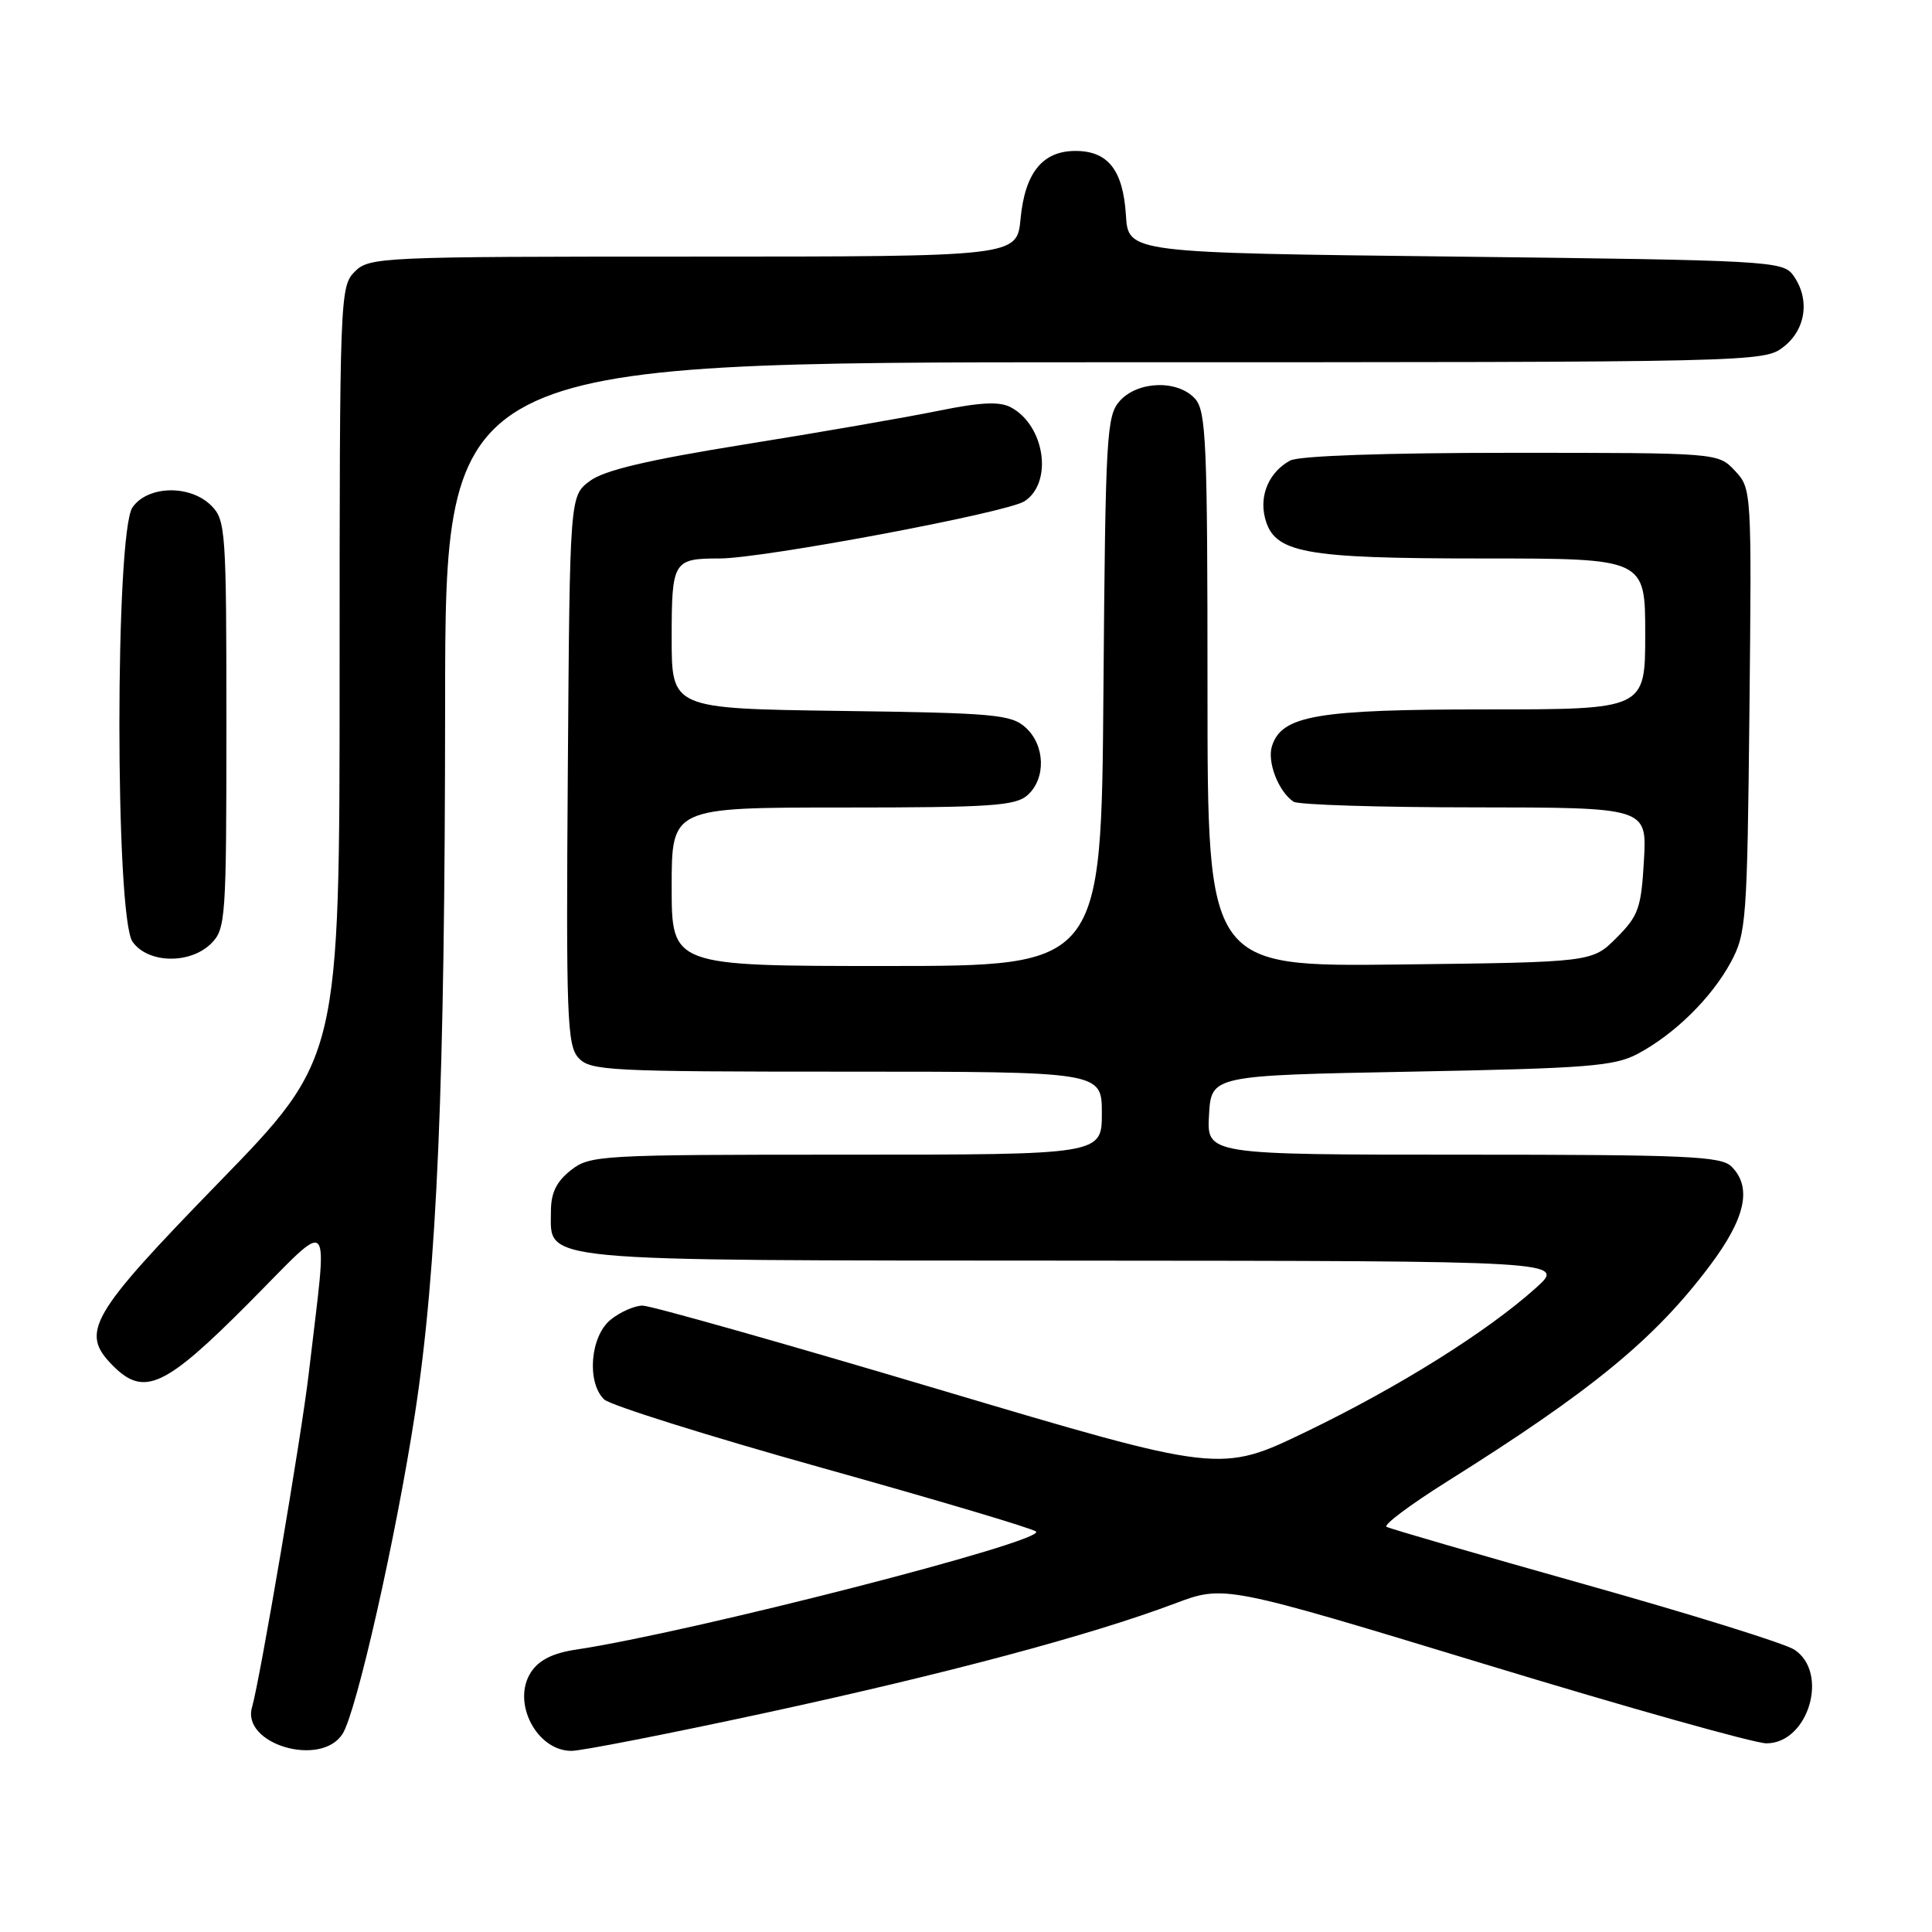 <?xml version="1.0" encoding="UTF-8" standalone="no"?>
<!DOCTYPE svg PUBLIC "-//W3C//DTD SVG 1.1//EN" "http://www.w3.org/Graphics/SVG/1.1/DTD/svg11.dtd" >
<svg xmlns="http://www.w3.org/2000/svg" xmlns:xlink="http://www.w3.org/1999/xlink" version="1.1" viewBox="0 0 256 256">
 <g >
 <path fill="currentColor"
d=" M 45.39 229.75 C 47.24 226.84 52.48 203.66 55.00 187.23 C 57.92 168.16 58.96 143.71 58.98 93.25 C 59.00 48.00 59.00 48.00 146.37 48.00 C 233.24 48.00 233.75 47.99 236.37 45.93 C 239.34 43.59 239.85 39.55 237.58 36.44 C 236.22 34.59 234.26 34.48 192.83 34.00 C 149.50 33.50 149.50 33.50 149.19 28.51 C 148.81 22.53 146.82 20.00 142.50 20.00 C 138.15 20.00 135.81 22.88 135.23 28.99 C 134.75 34.00 134.75 34.00 91.87 34.00 C 50.33 34.00 48.94 34.06 47.00 36.00 C 45.05 37.95 45.00 39.33 45.00 89.12 C 45.00 140.23 45.00 140.23 29.00 156.68 C 11.81 174.36 10.55 176.55 15.00 181.00 C 19.09 185.09 21.86 183.81 32.87 172.75 C 44.37 161.20 43.45 160.14 40.91 182.00 C 39.97 190.11 34.44 222.63 33.40 226.20 C 31.95 231.11 42.52 234.24 45.39 229.75 Z  M 101.32 226.99 C 125.45 221.77 144.46 216.69 155.66 212.48 C 162.22 210.01 162.22 210.01 196.72 220.50 C 215.70 226.28 232.50 231.00 234.06 231.00 C 239.63 231.00 242.41 221.62 237.75 218.58 C 236.51 217.77 224.03 213.88 210.00 209.94 C 195.97 205.99 184.15 202.56 183.72 202.31 C 183.29 202.05 186.88 199.37 191.70 196.34 C 210.95 184.26 219.23 177.46 226.54 167.74 C 231.30 161.41 232.19 157.33 229.43 154.57 C 228.06 153.20 223.43 153.00 193.88 153.00 C 159.90 153.00 159.90 153.00 160.20 147.75 C 160.50 142.50 160.50 142.50 187.00 142.00 C 210.32 141.56 213.92 141.28 217.00 139.64 C 221.89 137.04 226.79 132.22 229.34 127.50 C 231.39 123.70 231.52 122.02 231.81 94.12 C 232.11 64.91 232.10 64.74 229.88 62.37 C 227.65 60.00 227.65 60.00 200.26 60.00 C 183.50 60.00 172.13 60.40 170.96 61.02 C 168.21 62.50 166.85 65.56 167.61 68.59 C 168.79 73.29 172.58 74.00 196.47 74.00 C 218.00 74.00 218.00 74.00 218.00 84.00 C 218.00 94.00 218.00 94.00 196.97 94.00 C 174.48 94.00 169.83 94.80 168.54 98.87 C 167.88 100.96 169.41 104.90 171.40 106.23 C 172.00 106.64 182.79 106.98 195.36 106.98 C 218.23 107.00 218.23 107.00 217.83 114.01 C 217.47 120.33 217.11 121.35 214.20 124.26 C 210.97 127.50 210.97 127.50 185.48 127.80 C 160.00 128.10 160.00 128.10 160.00 91.38 C 160.00 58.61 159.82 54.46 158.35 52.83 C 156.07 50.31 150.80 50.46 148.40 53.10 C 146.62 55.08 146.48 57.44 146.21 91.60 C 145.93 128.00 145.93 128.00 117.46 128.00 C 89.00 128.00 89.00 128.00 89.00 117.50 C 89.00 107.00 89.00 107.00 111.67 107.00 C 131.36 107.00 134.58 106.78 136.17 105.35 C 138.62 103.13 138.49 98.75 135.90 96.40 C 133.98 94.67 131.77 94.47 111.40 94.20 C 89.00 93.89 89.00 93.89 89.00 84.55 C 89.00 74.32 89.20 74.00 95.36 74.00 C 101.08 74.00 133.44 67.93 135.75 66.42 C 139.56 63.94 138.46 56.38 133.94 53.97 C 132.44 53.17 129.92 53.29 124.21 54.46 C 119.97 55.32 108.47 57.32 98.65 58.89 C 85.73 60.97 80.06 62.31 78.15 63.74 C 75.50 65.72 75.50 65.72 75.24 102.01 C 75.00 134.73 75.14 138.50 76.64 140.16 C 78.20 141.88 80.54 142.00 112.15 142.00 C 146.00 142.00 146.00 142.00 146.00 147.50 C 146.00 153.00 146.00 153.00 112.13 153.00 C 79.39 153.00 78.18 153.07 75.63 155.07 C 73.72 156.58 73.00 158.07 73.00 160.52 C 73.00 167.27 70.11 167.00 142.47 167.04 C 207.50 167.08 207.50 167.08 203.50 170.67 C 197.05 176.46 185.33 183.80 173.10 189.70 C 161.70 195.20 161.70 195.20 124.38 184.10 C 103.86 177.99 86.21 173.00 85.15 173.00 C 84.09 173.00 82.18 173.84 80.91 174.87 C 78.21 177.06 77.71 183.17 80.05 185.43 C 80.85 186.20 93.88 190.29 109.00 194.52 C 124.12 198.75 136.85 202.53 137.28 202.94 C 138.65 204.21 91.56 216.29 76.34 218.58 C 73.25 219.04 71.42 219.96 70.36 221.57 C 67.76 225.53 71.09 232.00 75.72 232.00 C 77.05 232.00 88.57 229.74 101.32 226.99 Z  M 28.00 125.00 C 29.90 123.10 30.00 121.67 30.00 96.00 C 30.00 70.33 29.90 68.90 28.00 67.00 C 25.20 64.20 19.59 64.32 17.56 67.22 C 15.24 70.54 15.24 121.46 17.56 124.78 C 19.59 127.68 25.20 127.80 28.00 125.00 Z "/>
</g>
</svg>